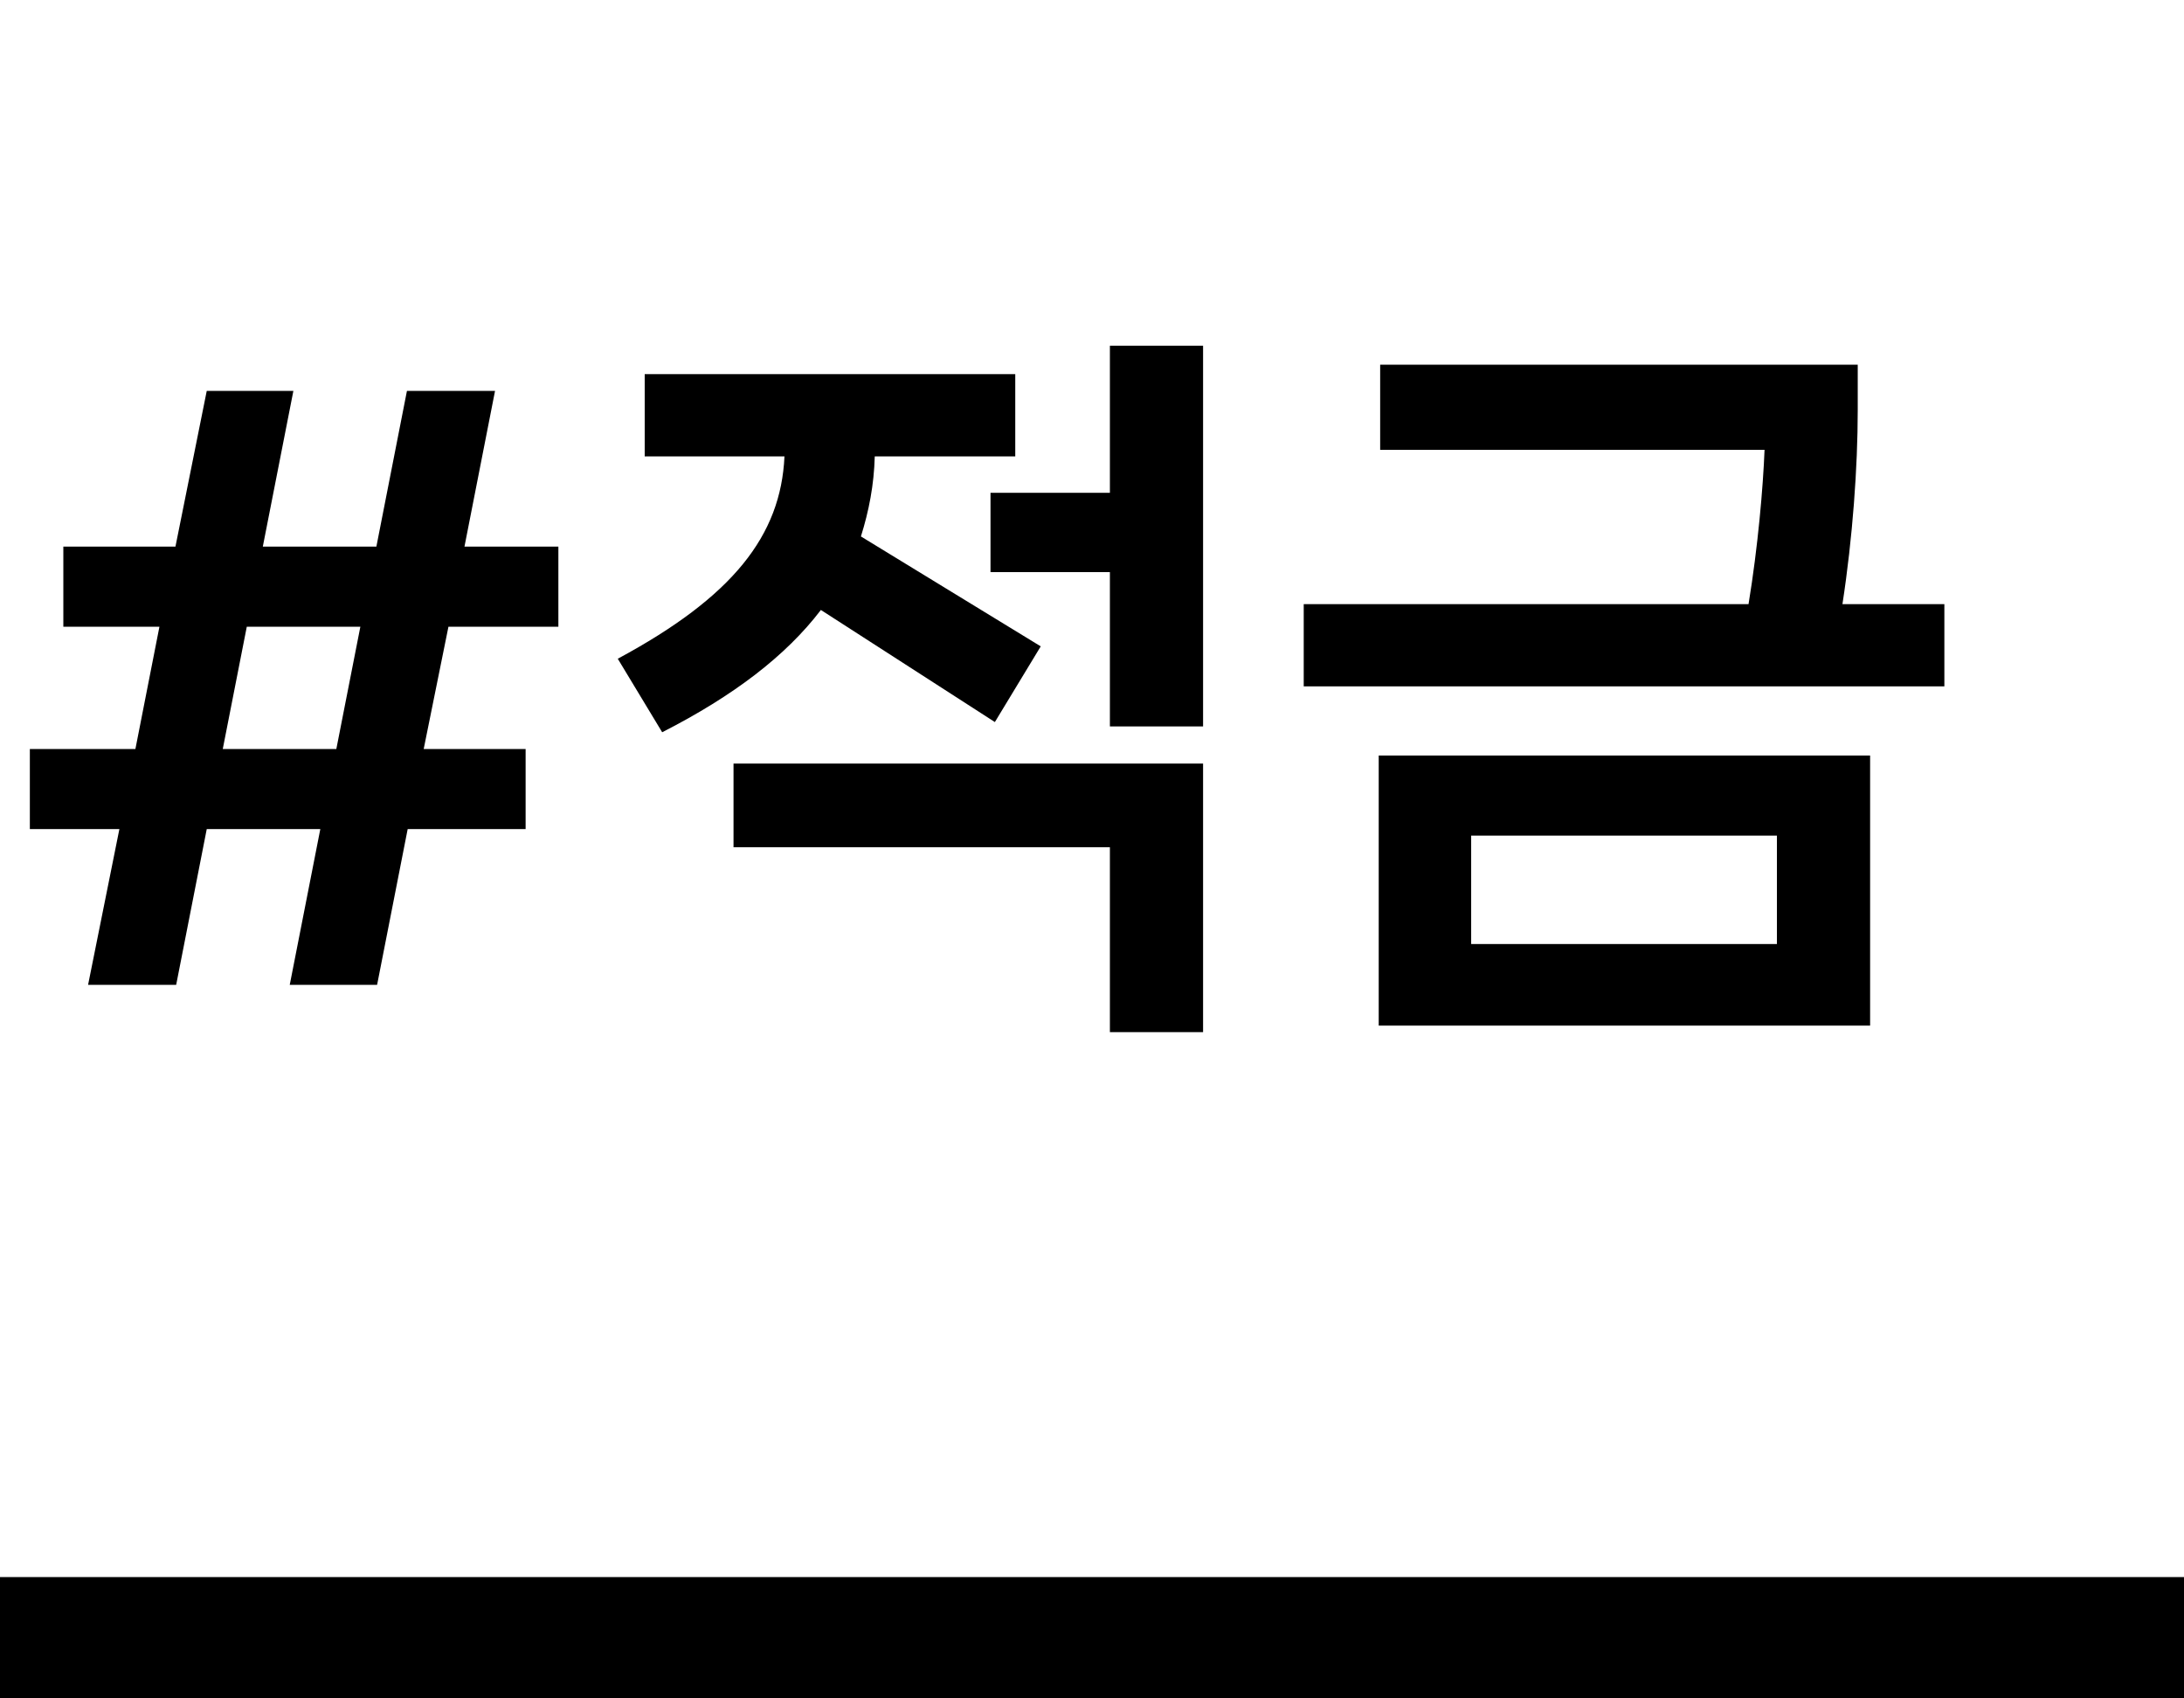 <svg width="36" height="28" viewBox="0 0 36 28" fill="none" xmlns="http://www.w3.org/2000/svg">
<path d="M9.204 9.012H7.656L8.16 6.444H6.708L6.204 9.012H4.332L4.836 6.444H3.408L2.892 9.012H1.044V10.332H2.628L2.232 12.348H0.492V13.668H1.968L1.452 16.236H2.904L3.408 13.668H5.28L4.776 16.236H6.216L6.72 13.668H8.664V12.348H6.984L7.392 10.332H9.204V9.012ZM3.672 12.348L4.068 10.332H5.94L5.544 12.348H3.672ZM18.295 8.124H16.327V9.432H18.295V11.976H19.831V5.7H18.295V8.124ZM16.399 11.904L17.155 10.656L14.191 8.844C14.323 8.424 14.407 7.992 14.419 7.524H16.735V6.168H10.627V7.524H12.931C12.871 8.832 12.079 9.84 10.183 10.86L10.915 12.072C12.091 11.472 12.955 10.812 13.531 10.056L16.399 11.904ZM18.295 13.968V17.016H19.831V12.588H12.091V13.968H18.295ZM30.37 9.96C30.538 8.868 30.622 7.704 30.622 6.756V6.012H22.75V7.416H29.086C29.062 8.028 28.978 9.012 28.822 9.96H21.49V11.316H32.05V9.96H30.37ZM30.826 16.908V12.456H22.726V16.908H30.826ZM29.29 13.776V15.564H24.25V13.776H29.29Z" fill="black"/>
<rect y="26" width="36" height="2" fill="black"/>
</svg>

